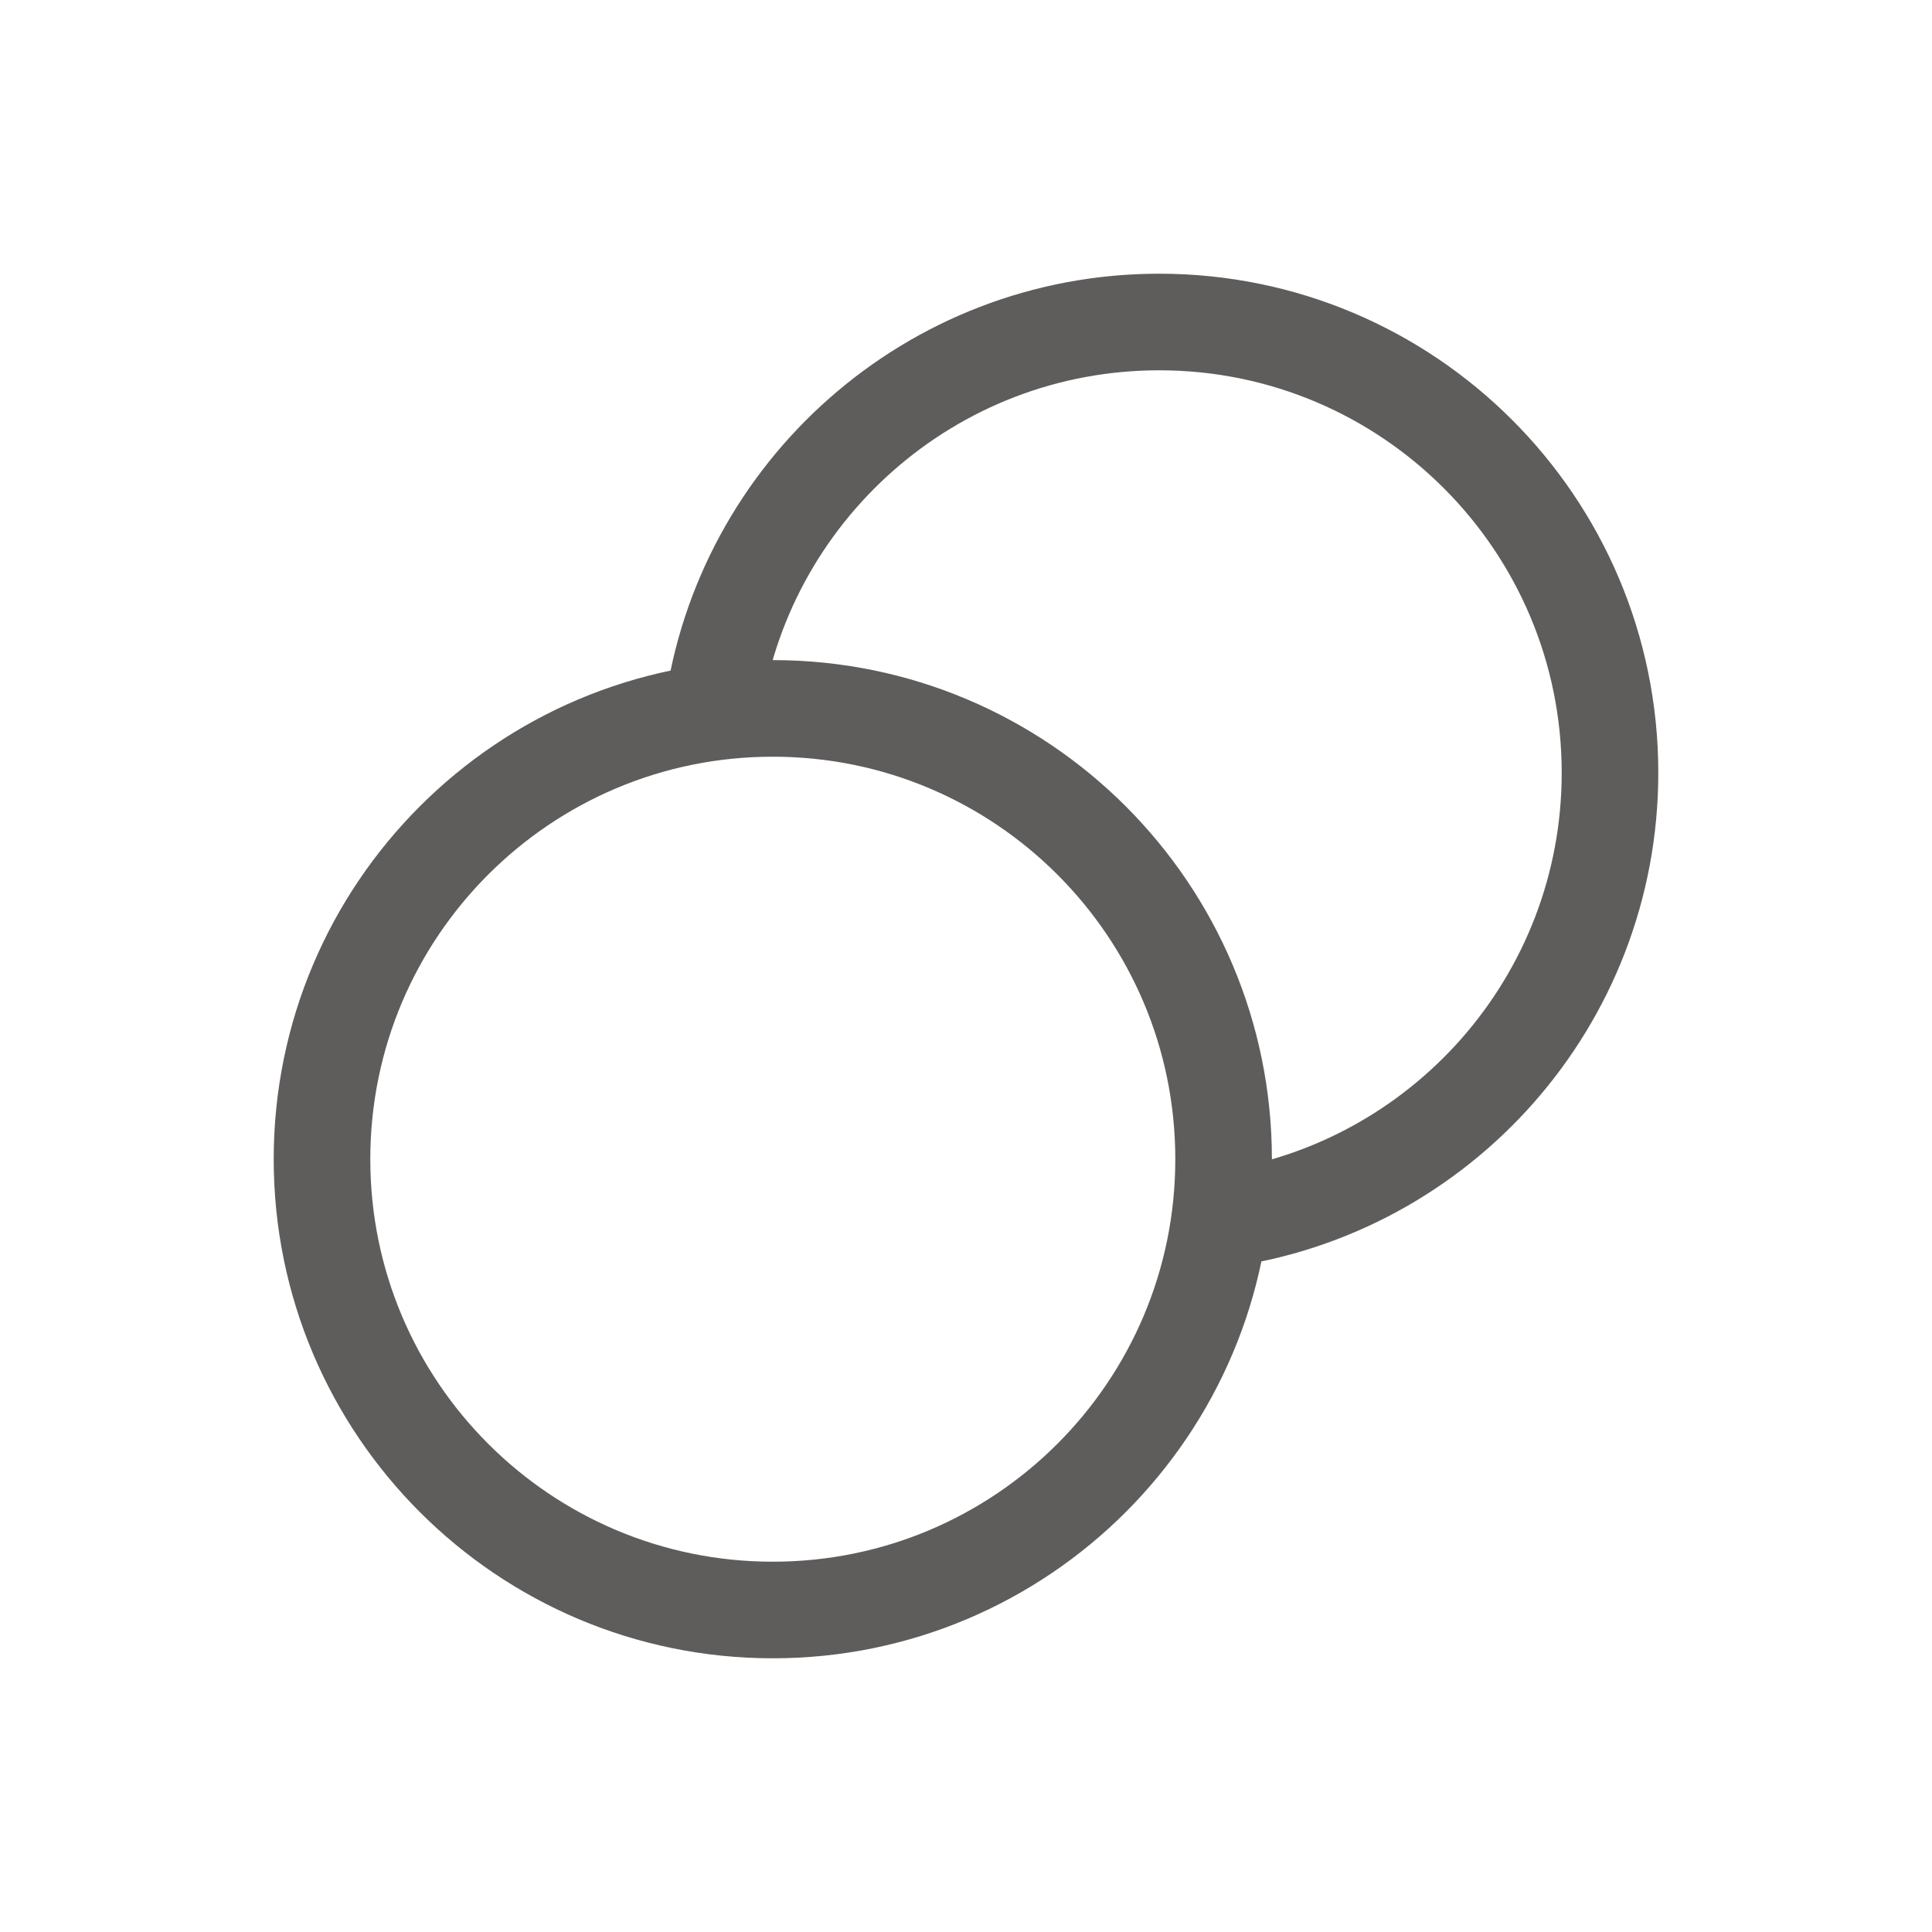 <svg width="30" height="30" viewBox="0 0 30 30" fill="none" xmlns="http://www.w3.org/2000/svg">
<path d="M18.938 18.938C22.36 18.48 25 15.548 25 12C25 8.134 21.866 5 18 5C14.452 5 11.521 7.64 11.062 11.062M19 18C19 21.866 15.866 25 12 25C8.134 25 5 21.866 5 18C5 14.134 8.134 11 12 11C15.866 11 19 14.134 19 18Z" stroke="#5F5C5C" stroke-width="1.5" stroke-linecap="round" stroke-linejoin="round"/>
</svg>
